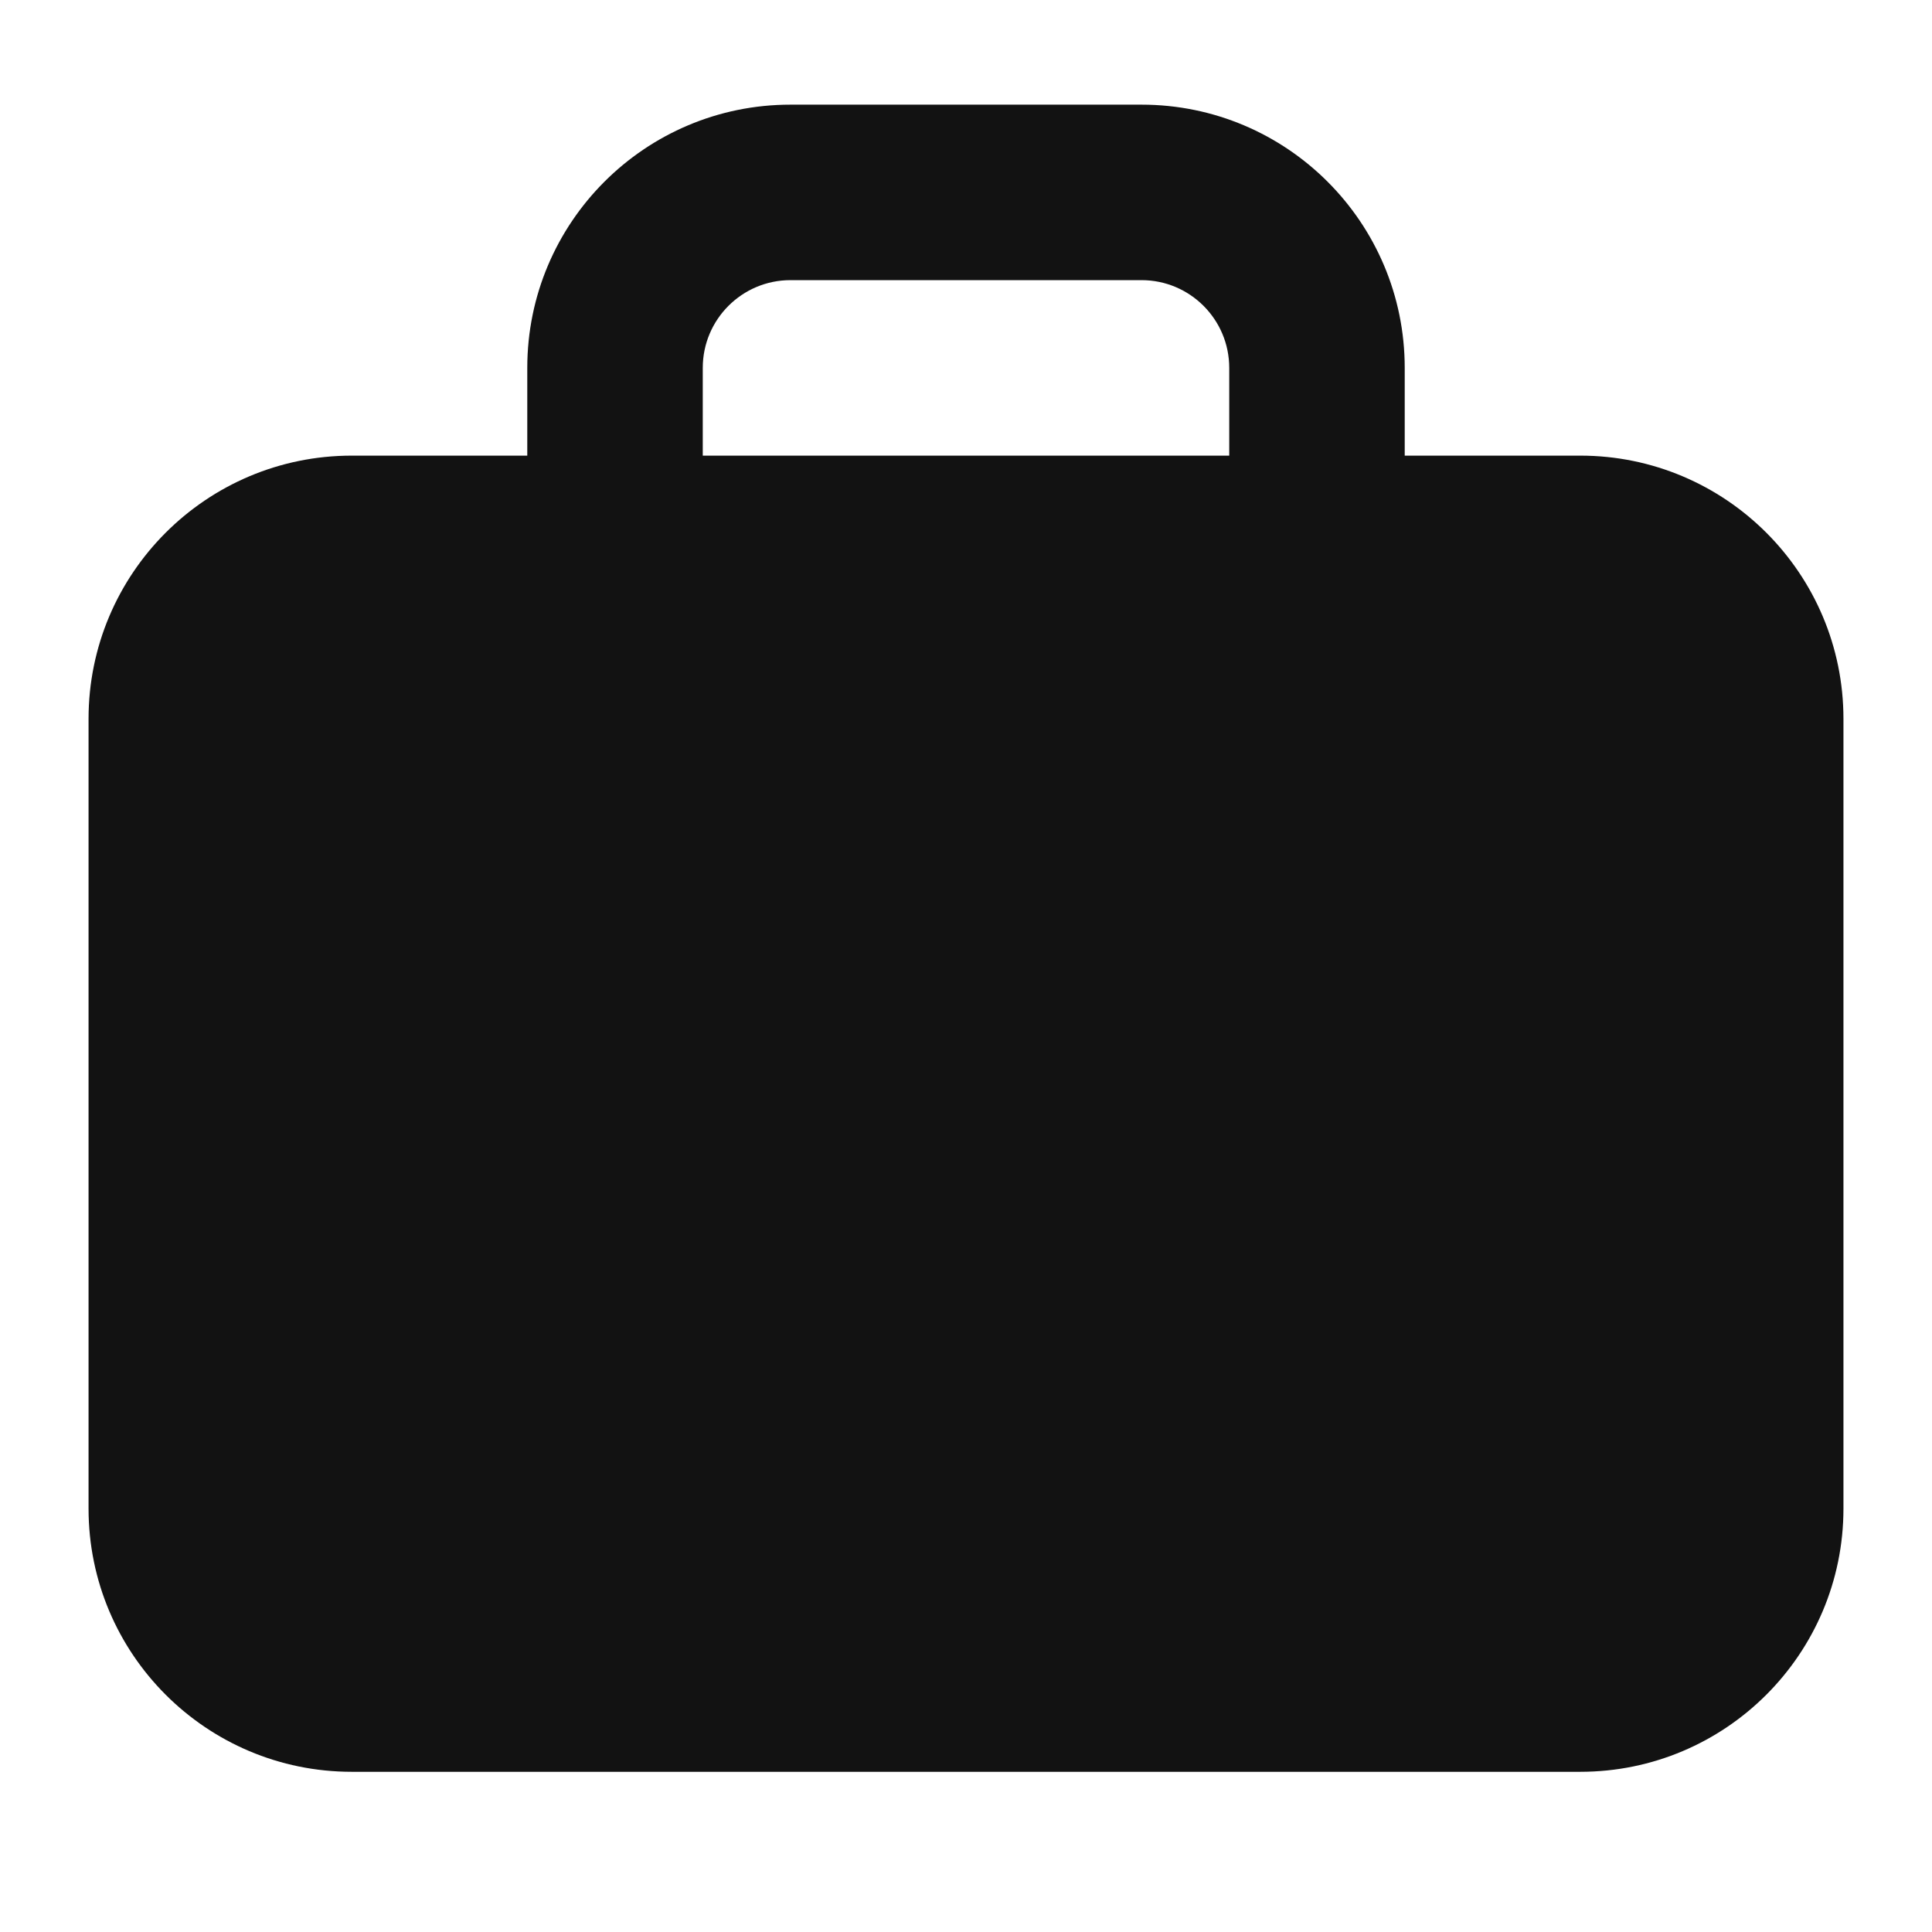 <svg width="24" height="24" viewBox="0 0 24 24" fill="none" xmlns="http://www.w3.org/2000/svg">
<path fill-rule="evenodd" clip-rule="evenodd" d="M9.82 3.48C9.218 3.48 8.73 3.968 8.73 4.57V5.66H15.27V4.57C15.27 3.968 14.782 3.48 14.18 3.48H9.82ZM17.45 5.66V4.57C17.45 2.764 15.986 1.3 14.18 1.3H9.82C8.014 1.3 6.55 2.764 6.55 4.57V5.66H4.37C2.564 5.66 1.1 7.124 1.1 8.93V18.74C1.1 20.546 2.564 22.01 4.37 22.01H19.63C21.436 22.01 22.9 20.546 22.9 18.74V8.93C22.9 7.124 21.436 5.66 19.63 5.66H17.45Z" fill="#121212"/>
</svg>
